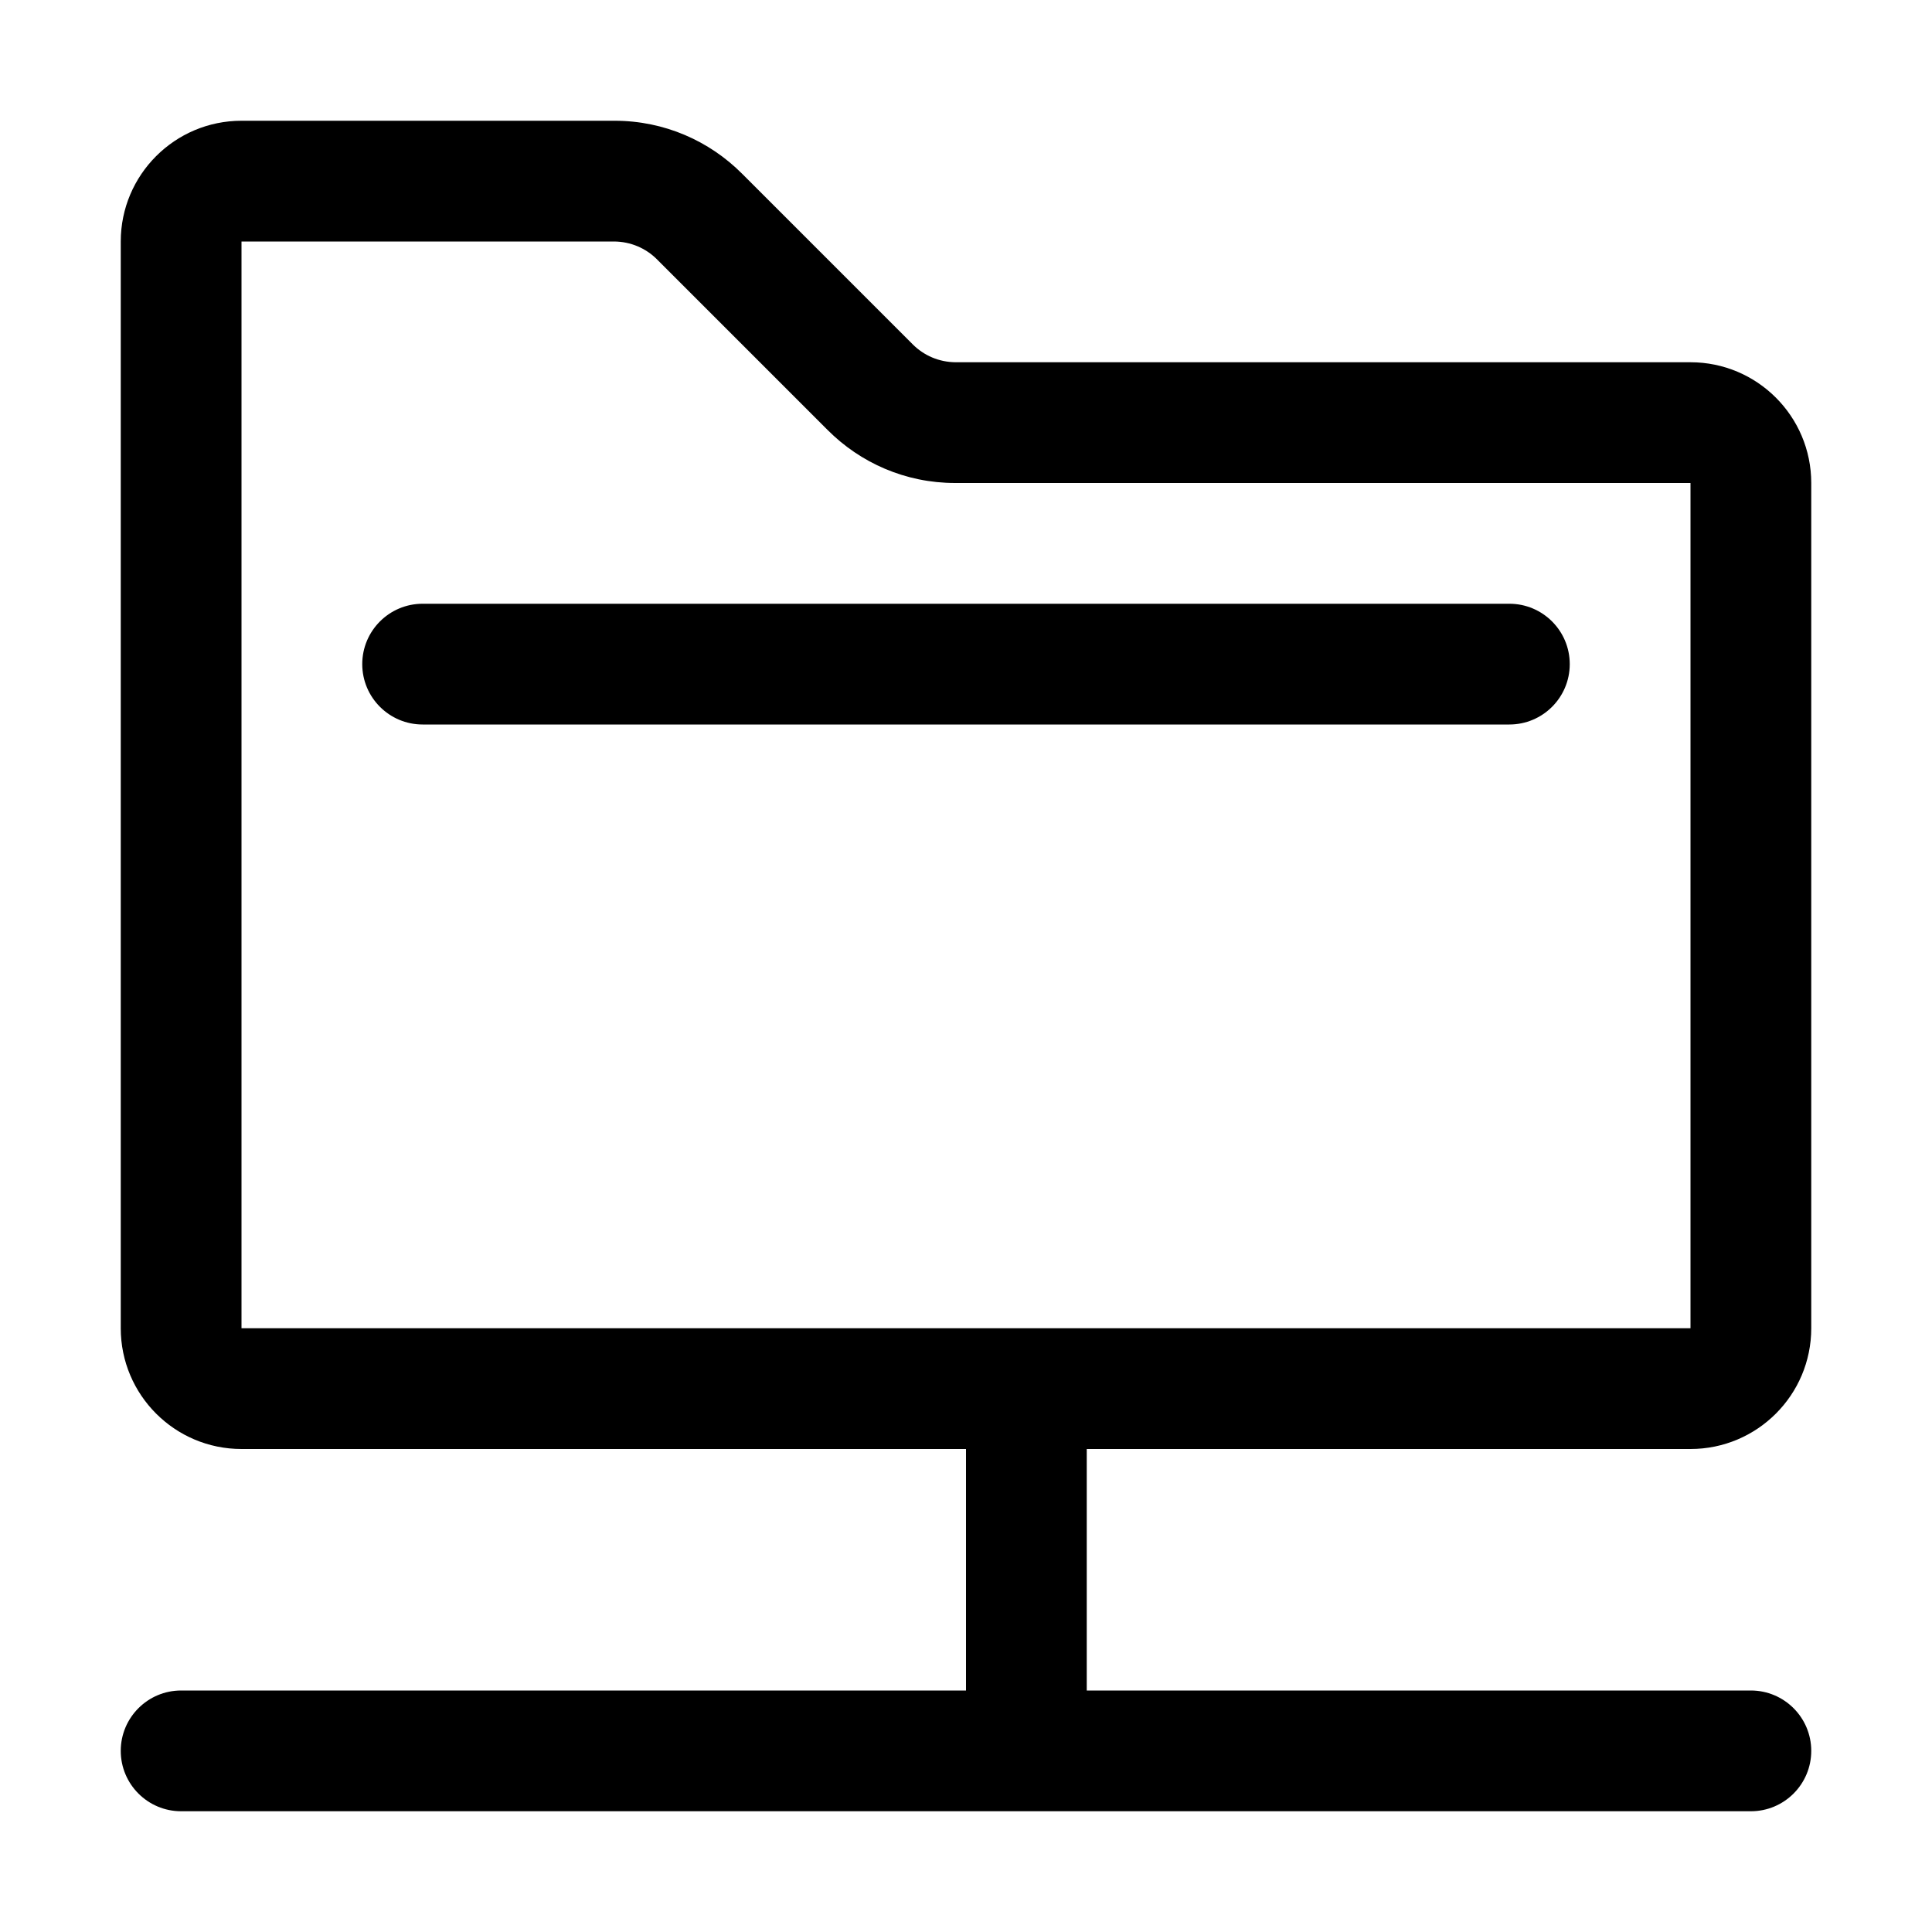 <svg version="1.1" xmlns="http://www.w3.org/2000/svg" width="16" height="16" viewBox="0 0 16 16">
<title>folder-network</title>
<path d="M14 12c0.552 0 1-0.448 1-1v0-7c0-0.552-0.448-1-1-1v0h-6.086c-0.138-0.001-0.262-0.056-0.353-0.146l-1.415-1.415c-0.27-0.271-0.643-0.439-1.056-0.439-0.001 0-0.003 0-0.004 0h-3.086c-0.552 0-1 0.448-1 1v0 9c0 0.552 0.448 1 1 1v0h6v2h-6.5c-0.276 0-0.5 0.224-0.5 0.5s0.224 0.5 0.5 0.5v0h13c0.276 0 0.5-0.224 0.5-0.5s-0.224-0.5-0.5-0.5v0h-5.5v-2zM2 11v-9h3.086c0.138 0.001 0.262 0.056 0.353 0.146l1.415 1.415c0.27 0.271 0.643 0.439 1.056 0.439 0.001 0 0.003 0 0.004 0h6.086v7z"></path>
<path d="M12.5 5h-9c-0.276 0-0.5 0.224-0.5 0.5s0.224 0.5 0.5 0.5v0h9c0.276 0 0.5-0.224 0.5-0.5s-0.224-0.5-0.5-0.5v0z"></path>
</svg>
